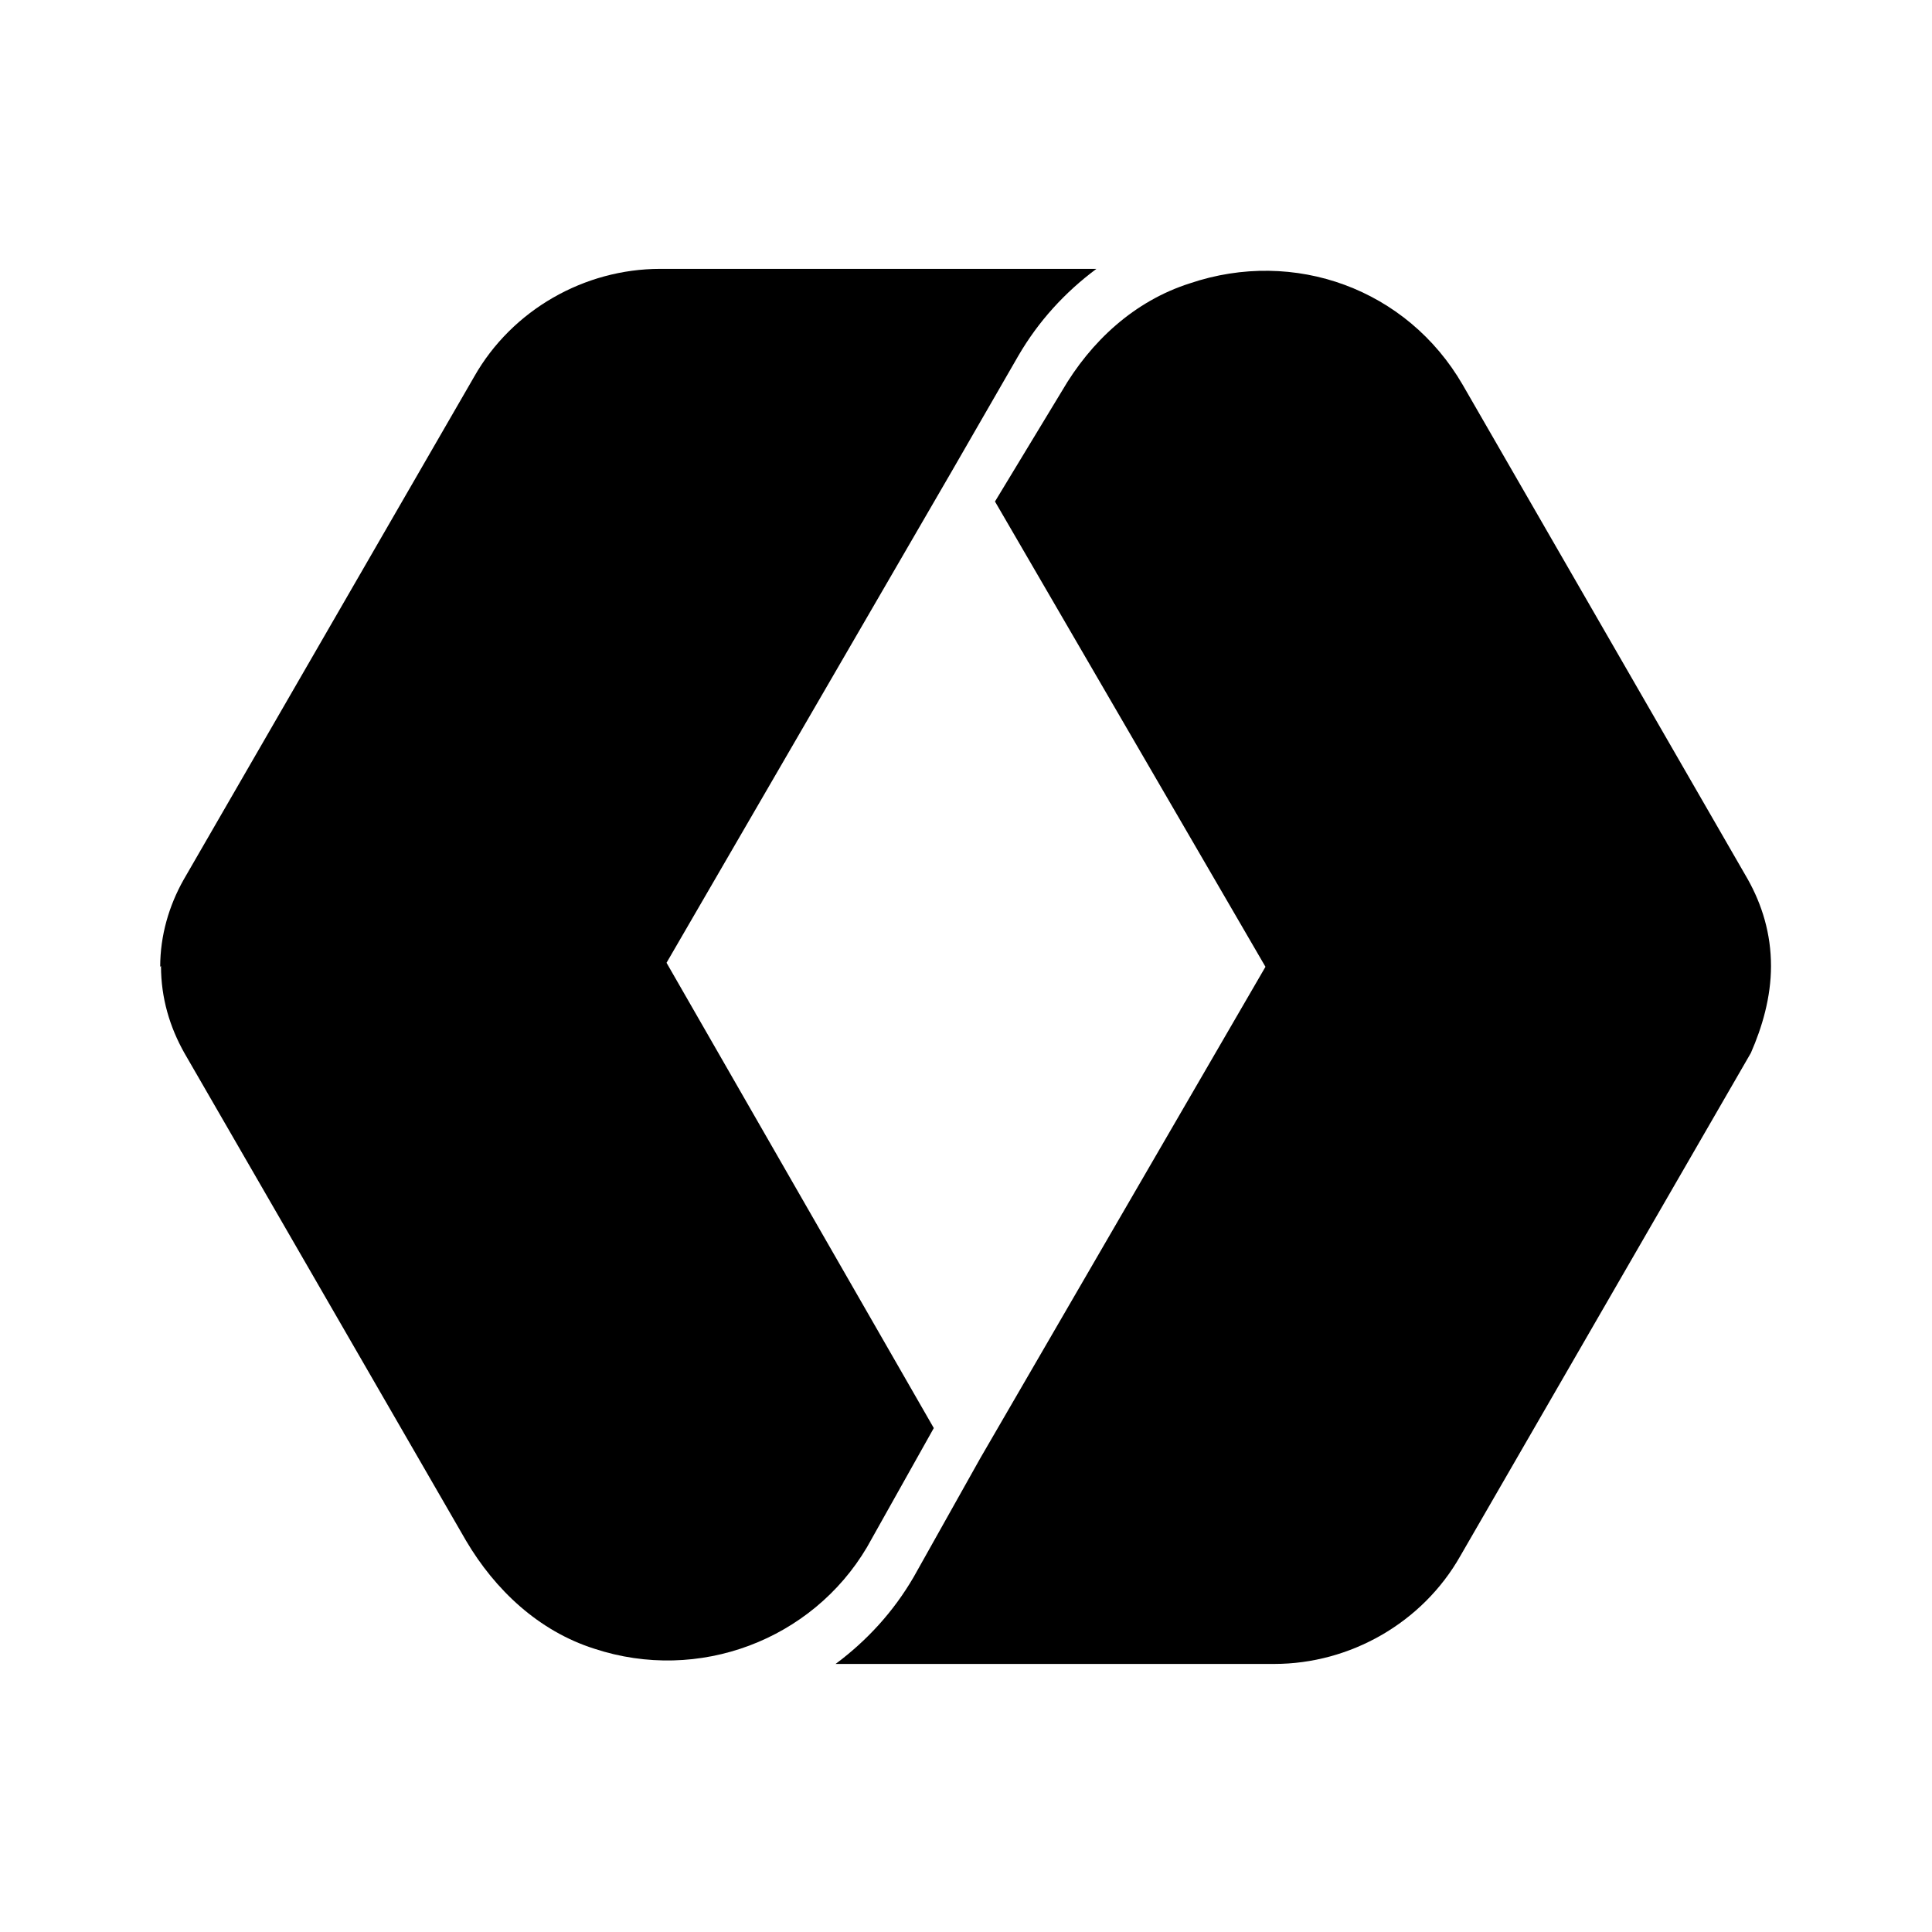 <svg xmlns="http://www.w3.org/2000/svg" width="24" height="24"><!--Boxicons v3.0 https://boxicons.com | License  https://docs.boxicons.com/free--><path d="M2 12c0 .4.11.76.29 1.08l3.5 6.06c.36.61.9 1.12 1.59 1.34 1.3.43 2.71-.11 3.39-1.26l.83-1.48-3.32-5.78 3.54-6.1.83-1.44c.25-.43.58-.79.97-1.08H8.2c-.94 0-1.84.51-2.31 1.34l-3.61 6.25c-.18.32-.29.69-.29 1.08Z"/><path d="M22 12c0-.4-.11-.76-.29-1.08l-3.54-6.14c-.69-1.19-2.09-1.7-3.39-1.26-.69.22-1.23.72-1.59 1.34l-.83 1.37 3.36 5.78-3.54 6.1-.83 1.48c-.25.43-.58.79-.97 1.08h5.45c.94 0 1.84-.51 2.31-1.34l3.61-6.25c.14-.32.25-.69.25-1.08"/></svg>